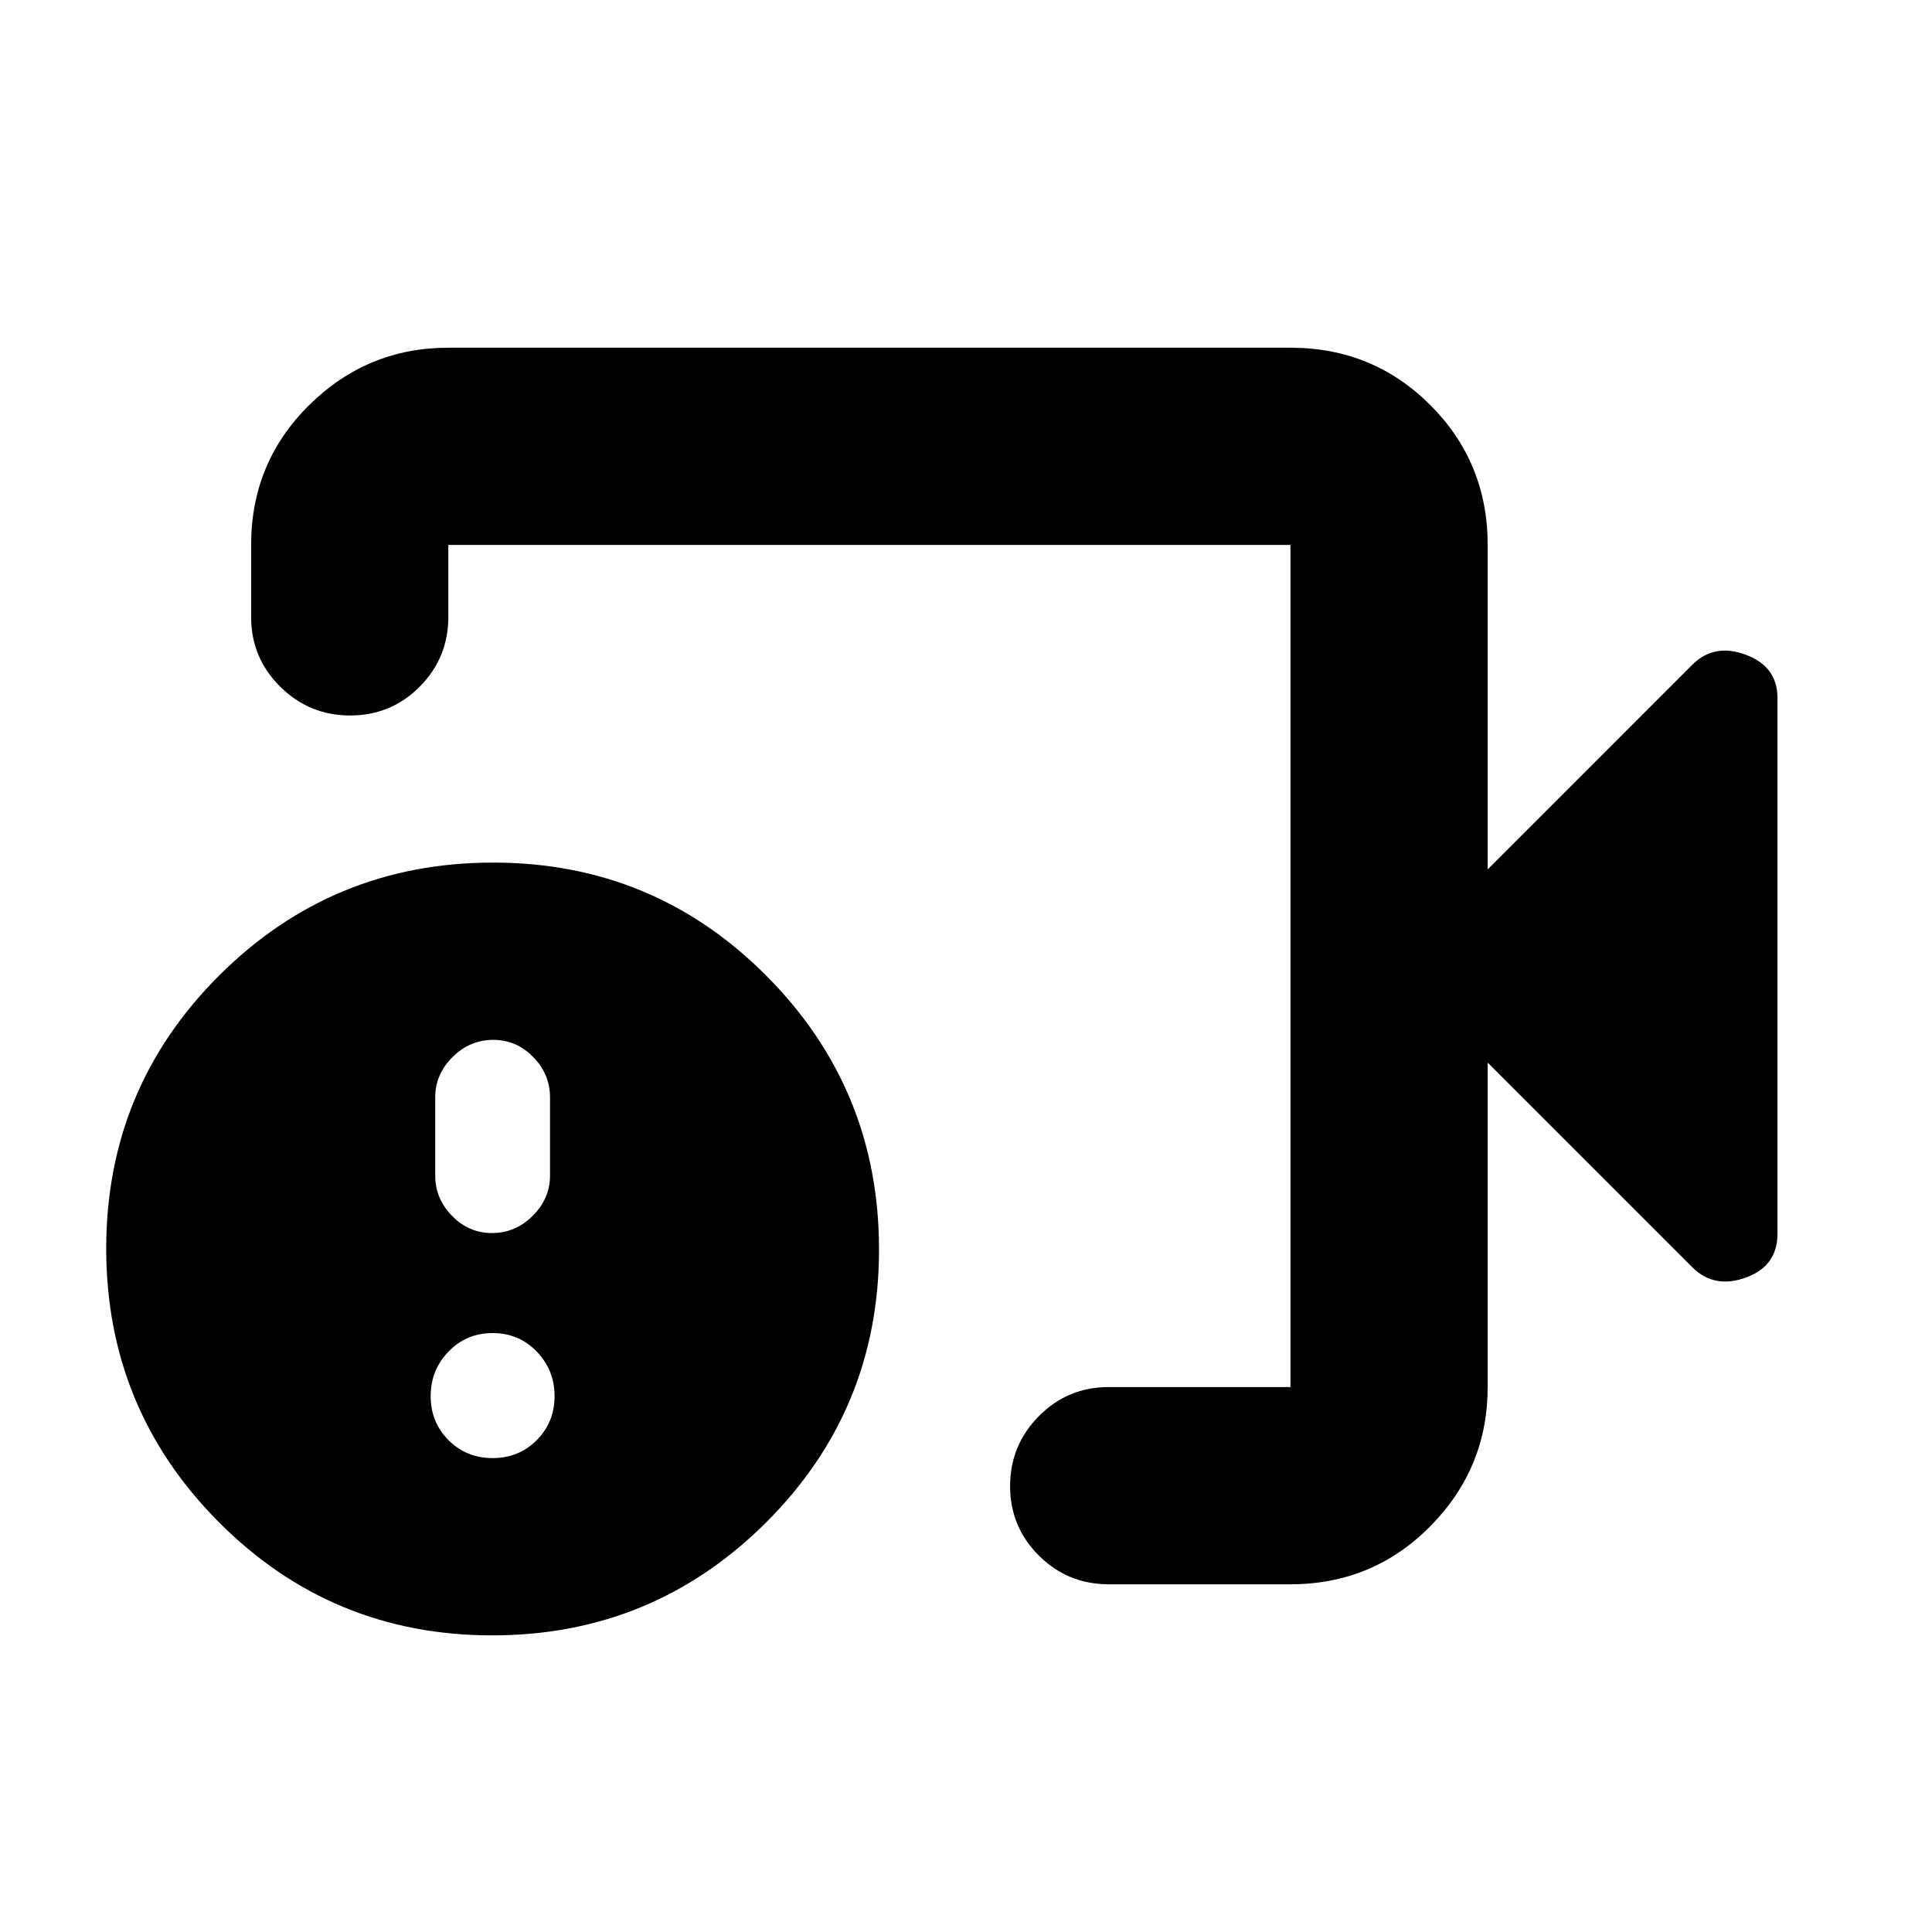 <svg xmlns="http://www.w3.org/2000/svg" height="20" viewBox="0 -960 960 960" width="20"><path d="M550.91-172.78q-20.38 0-34.69-14.25-14.31-14.24-14.31-34.54 0-20.3 14.31-34.76 14.31-14.45 34.69-14.45h90.31v-418.44H222.78v35.74q0 20.39-14.24 34.69-14.25 14.31-34.55 14.31-20.29 0-34.75-14.31-14.46-14.3-14.46-34.69v-35.74q0-41 28.85-69.5t69.15-28.5h418.44q41 0 69.5 28.5t28.5 69.5V-528l101.69-101.7q10.83-10.82 26.57-4.96t15.74 21.49v266.22q0 16.08-15.74 21.78-15.74 5.69-26.57-5.13L739.22-432v161.22q0 40.3-28.5 69.15-28.5 28.85-69.5 28.85h-90.31Zm-306.35 25.39q-79.78 0-135.78-56.23-56-56.22-56-136 0-79.77 56.23-135.77 56.22-56 136-56 79.77 0 135.77 56.22 56 56.23 56 136 0 79.78-56.22 135.78-56.23 56-136 56Zm.22-88.09q12.99 0 21.89-8.89 8.89-8.9 8.89-21.89t-8.89-22.17q-8.9-9.18-21.89-9.18t-21.89 9.18q-8.89 9.18-8.89 22.17 0 12.99 8.89 21.89 8.9 8.89 21.89 8.89Zm-.28-111.82q11.58 0 20.19-8.56 8.61-8.56 8.61-19.97v-38.95q0-11.41-8.33-19.97-8.33-8.55-19.91-8.55-11.57 0-20.19 8.55-8.61 8.56-8.61 19.97v38.95q0 11.41 8.33 19.97 8.33 8.56 19.91 8.56ZM432-480Z"/></svg>